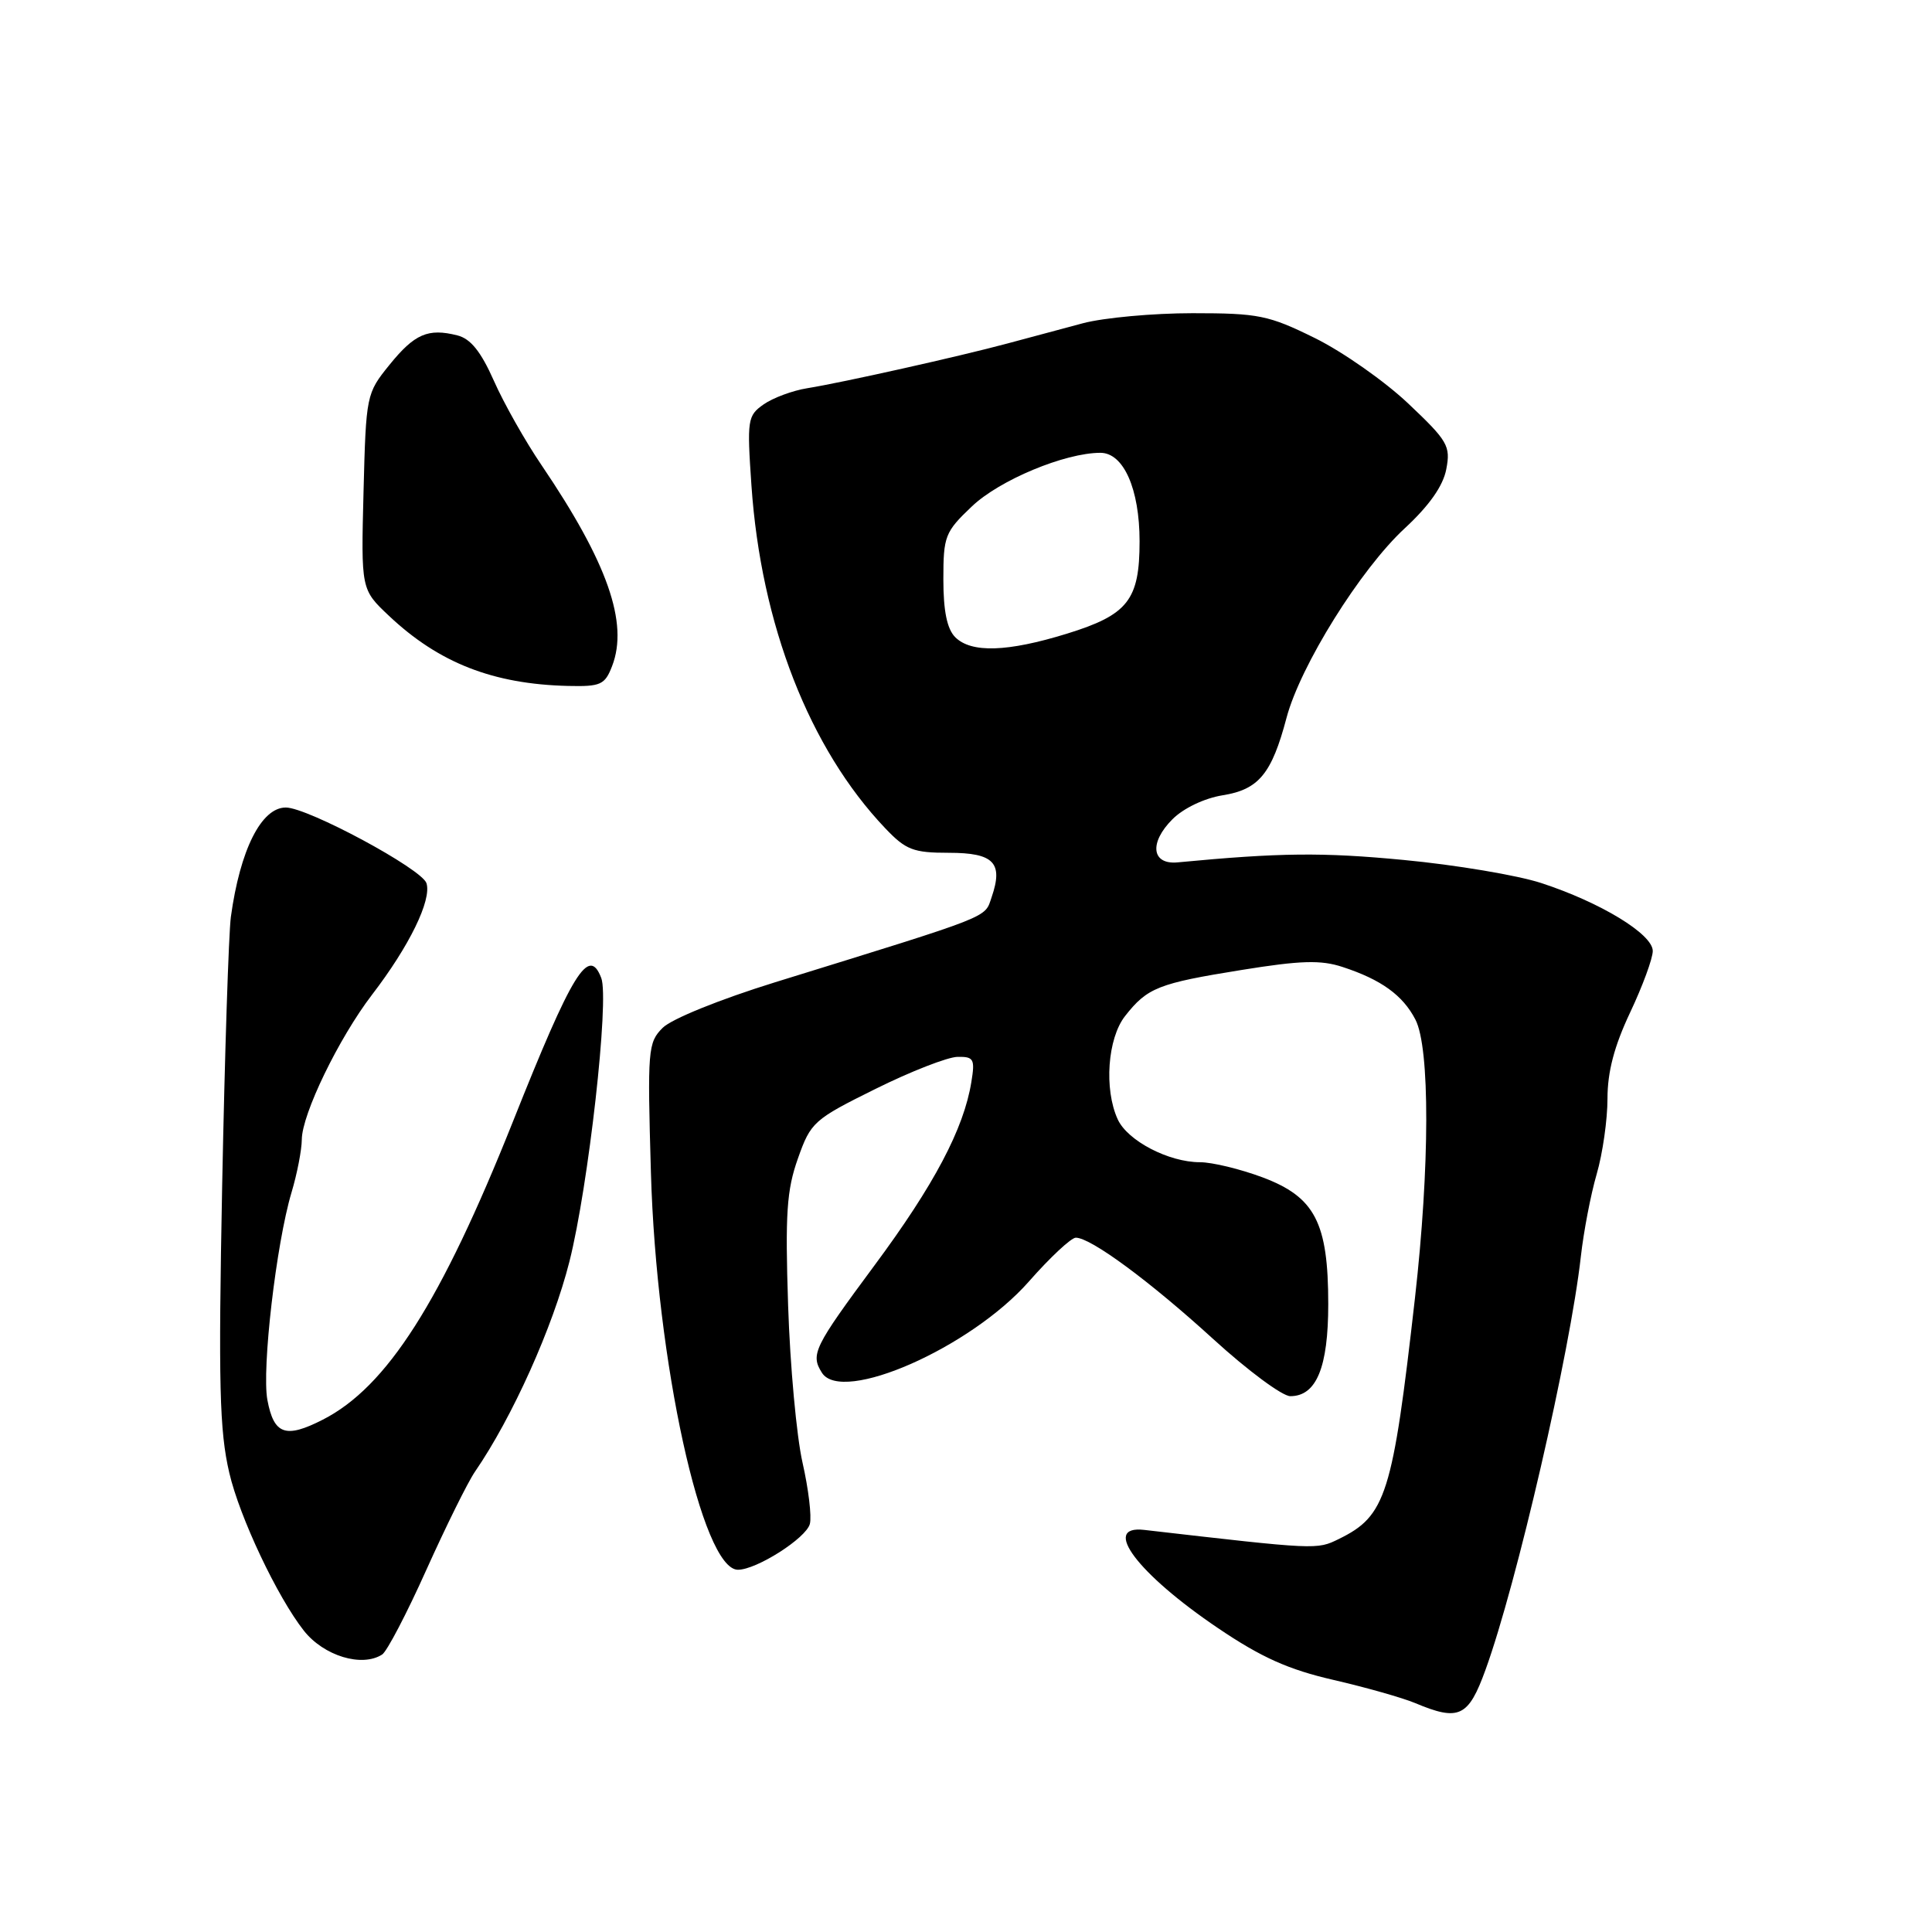 <?xml version="1.0" encoding="UTF-8" standalone="no"?>
<!DOCTYPE svg PUBLIC "-//W3C//DTD SVG 1.1//EN" "http://www.w3.org/Graphics/SVG/1.1/DTD/svg11.dtd" >
<svg xmlns="http://www.w3.org/2000/svg" xmlns:xlink="http://www.w3.org/1999/xlink" version="1.1" viewBox="0 0 256 256">
 <g >
 <path fill="currentColor"
d=" M 196.84 221.25 C 200.96 209.91 208.05 179.17 209.47 166.50 C 209.84 163.20 210.78 158.28 211.57 155.57 C 212.36 152.86 213.00 148.36 213.00 145.57 C 213.00 142.01 213.90 138.61 216.00 134.16 C 217.65 130.67 219.00 127.00 219.00 126.01 C 219.00 123.78 212.08 119.57 204.20 117.00 C 201.07 115.98 192.88 114.60 186.00 113.95 C 175.24 112.92 169.60 112.98 156.03 114.27 C 152.59 114.59 152.24 111.67 155.36 108.55 C 156.82 107.09 159.59 105.77 162.00 105.38 C 166.79 104.62 168.51 102.53 170.47 95.12 C 172.29 88.23 180.27 75.42 186.14 70.00 C 189.38 67.00 191.22 64.39 191.64 62.17 C 192.23 59.10 191.85 58.43 186.59 53.46 C 183.46 50.50 177.89 46.60 174.22 44.79 C 168.09 41.77 166.77 41.50 158.02 41.50 C 152.79 41.50 146.25 42.10 143.50 42.83 C 140.75 43.56 136.25 44.77 133.50 45.51 C 127.15 47.22 111.59 50.70 106.97 51.44 C 105.02 51.75 102.42 52.72 101.19 53.58 C 99.05 55.08 98.97 55.60 99.57 64.33 C 100.84 82.76 107.25 99.19 117.30 109.75 C 120.03 112.62 121.01 113.00 125.73 113.00 C 131.69 113.00 132.96 114.32 131.40 118.87 C 130.42 121.70 131.85 121.13 102.69 130.16 C 95.40 132.42 88.99 135.01 87.81 136.19 C 85.85 138.15 85.78 139.06 86.25 155.37 C 86.97 180.38 93.02 208.00 97.78 208.00 C 100.25 208.00 106.82 203.81 107.31 201.93 C 107.57 200.94 107.13 197.29 106.34 193.81 C 105.55 190.34 104.69 180.97 104.43 173.00 C 104.03 160.82 104.24 157.70 105.73 153.50 C 107.43 148.69 107.82 148.34 116.00 144.29 C 120.67 141.97 125.57 140.06 126.88 140.04 C 129.03 140.00 129.21 140.33 128.71 143.37 C 127.71 149.57 123.78 157.01 115.86 167.69 C 107.84 178.52 107.37 179.46 108.91 181.90 C 111.57 186.09 128.61 178.58 136.33 169.81 C 139.14 166.61 141.94 164.00 142.55 164.00 C 144.54 164.00 152.35 169.76 160.78 177.45 C 165.33 181.60 169.91 185.00 170.97 185.00 C 174.43 185.00 176.00 181.19 176.00 172.81 C 176.00 161.99 174.24 158.61 167.28 156.00 C 164.33 154.90 160.61 154.00 159.00 154.00 C 154.85 154.00 149.39 151.15 148.10 148.31 C 146.27 144.31 146.76 137.58 149.08 134.63 C 152.03 130.87 153.48 130.30 164.49 128.53 C 172.34 127.26 175.03 127.18 177.90 128.13 C 183.01 129.80 185.88 131.87 187.55 135.10 C 189.49 138.85 189.46 154.57 187.49 172.00 C 184.53 198.09 183.65 200.87 177.41 203.92 C 174.48 205.36 174.54 205.36 151.61 202.72 C 145.86 202.06 150.73 208.53 161.40 215.74 C 167.14 219.62 170.73 221.23 176.70 222.60 C 180.99 223.59 185.85 224.97 187.50 225.66 C 193.33 228.11 194.57 227.52 196.84 221.25 Z  M 50.64 219.23 C 51.27 218.83 53.91 213.78 56.50 208.00 C 59.10 202.23 61.99 196.38 62.94 195.00 C 67.88 187.82 73.25 175.87 75.45 167.17 C 77.97 157.20 80.76 132.41 79.67 129.59 C 78.02 125.28 75.86 128.78 67.96 148.63 C 58.42 172.56 51.26 183.78 42.78 188.11 C 37.83 190.64 36.29 190.09 35.43 185.50 C 34.67 181.41 36.60 164.79 38.63 158.00 C 39.37 155.53 39.98 152.38 39.99 151.00 C 40.01 147.63 44.89 137.56 49.30 131.80 C 54.23 125.38 57.22 119.26 56.51 117.03 C 55.91 115.14 40.78 107.00 37.87 107.00 C 34.62 107.00 31.81 112.61 30.59 121.50 C 30.30 123.70 29.78 139.68 29.44 157.00 C 28.93 183.45 29.08 189.57 30.38 195.15 C 31.74 201.02 36.74 211.60 40.26 216.07 C 42.90 219.42 47.96 220.96 50.64 219.23 Z  M 81.11 88.25 C 83.31 82.55 80.49 74.53 71.78 61.67 C 69.60 58.47 66.75 53.42 65.44 50.45 C 63.72 46.58 62.36 44.88 60.60 44.44 C 56.72 43.46 54.93 44.24 51.61 48.34 C 48.54 52.13 48.50 52.34 48.17 65.15 C 47.84 78.11 47.84 78.11 51.53 81.59 C 58.15 87.84 65.33 90.65 75.27 90.89 C 79.61 90.99 80.15 90.74 81.11 88.25 Z  M 126.57 84.43 C 125.49 83.34 125.00 80.97 125.00 76.77 C 125.00 71.04 125.21 70.49 128.78 67.10 C 132.44 63.61 141.11 60.00 145.81 60.00 C 148.88 60.00 151.00 64.79 151.00 71.73 C 151.00 79.51 149.46 81.47 141.36 83.97 C 133.48 86.40 128.70 86.55 126.57 84.43 Z "/>
</g>
</svg>